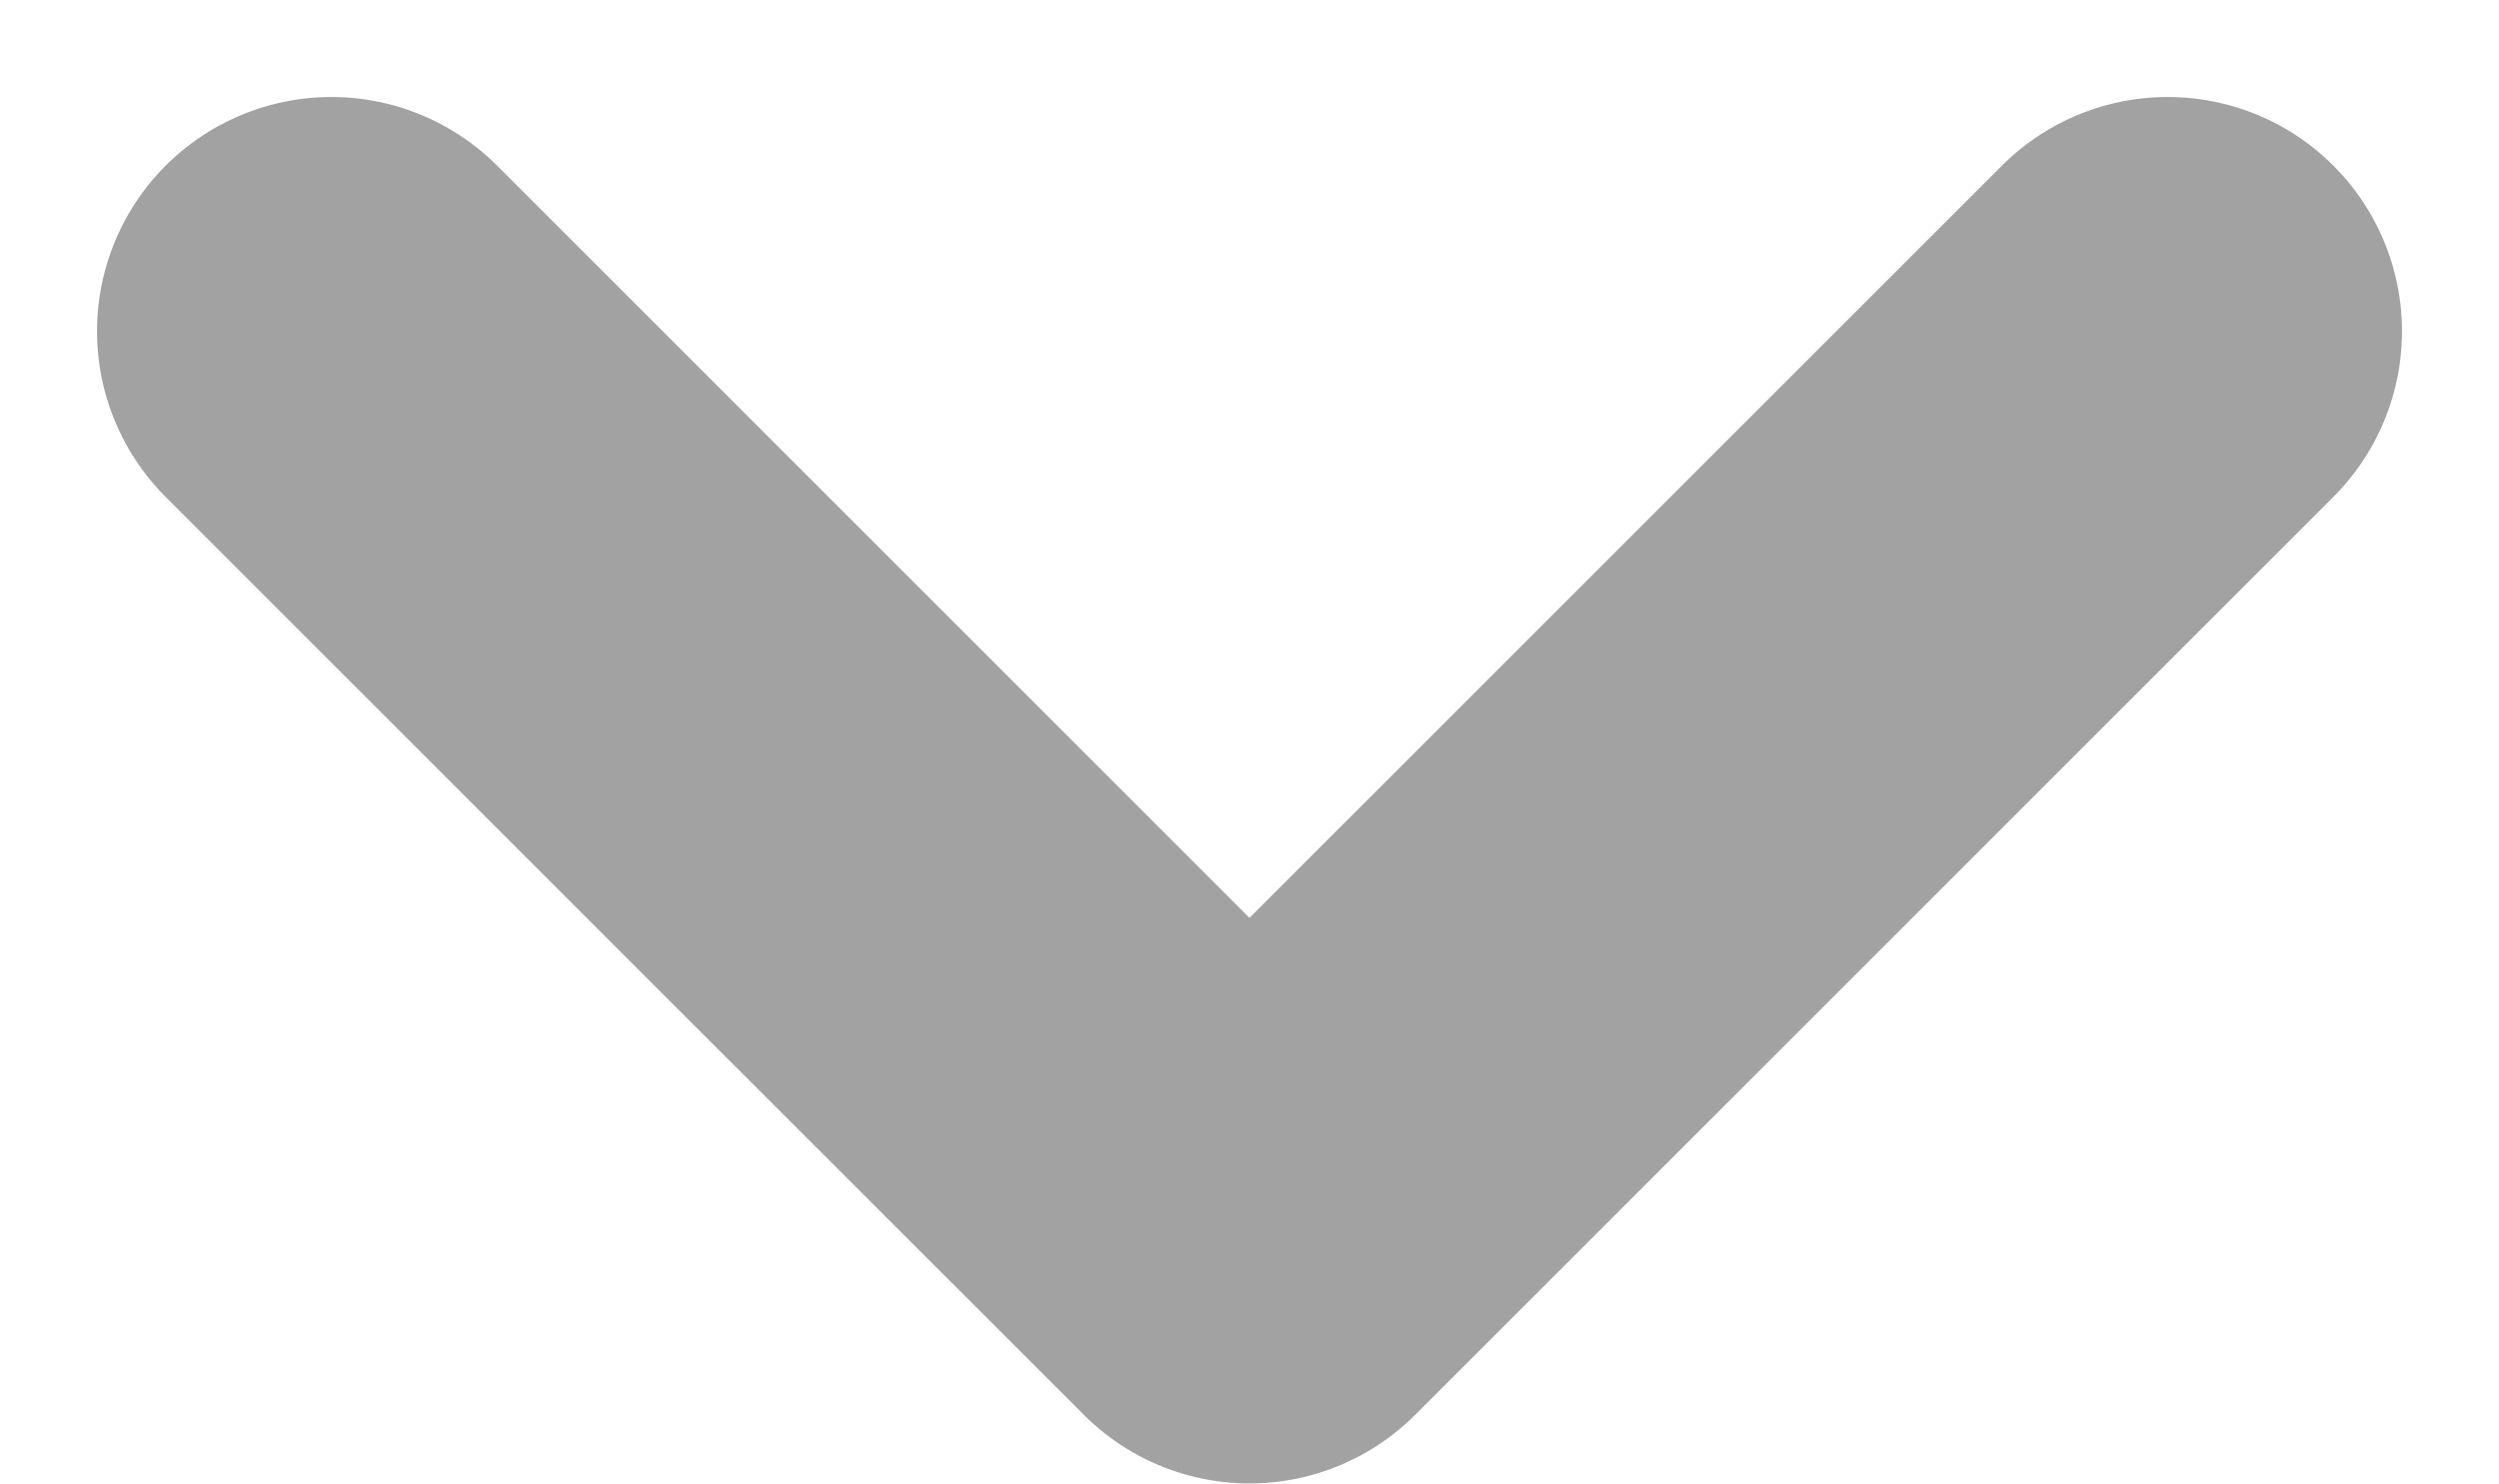 <svg xmlns="http://www.w3.org/2000/svg" width="10.664" height="6.334" viewBox="0 0 10.664 6.334">
  <path id="Path_275" data-name="Path 275" d="M-17726.059-21407.553l3.918,3.918,3.918-3.918" transform="translate(17727.473 21408.967)" fill="none" stroke="#a2a2a2" stroke-linecap="round" stroke-linejoin="round" stroke-width="2"/>
</svg>
